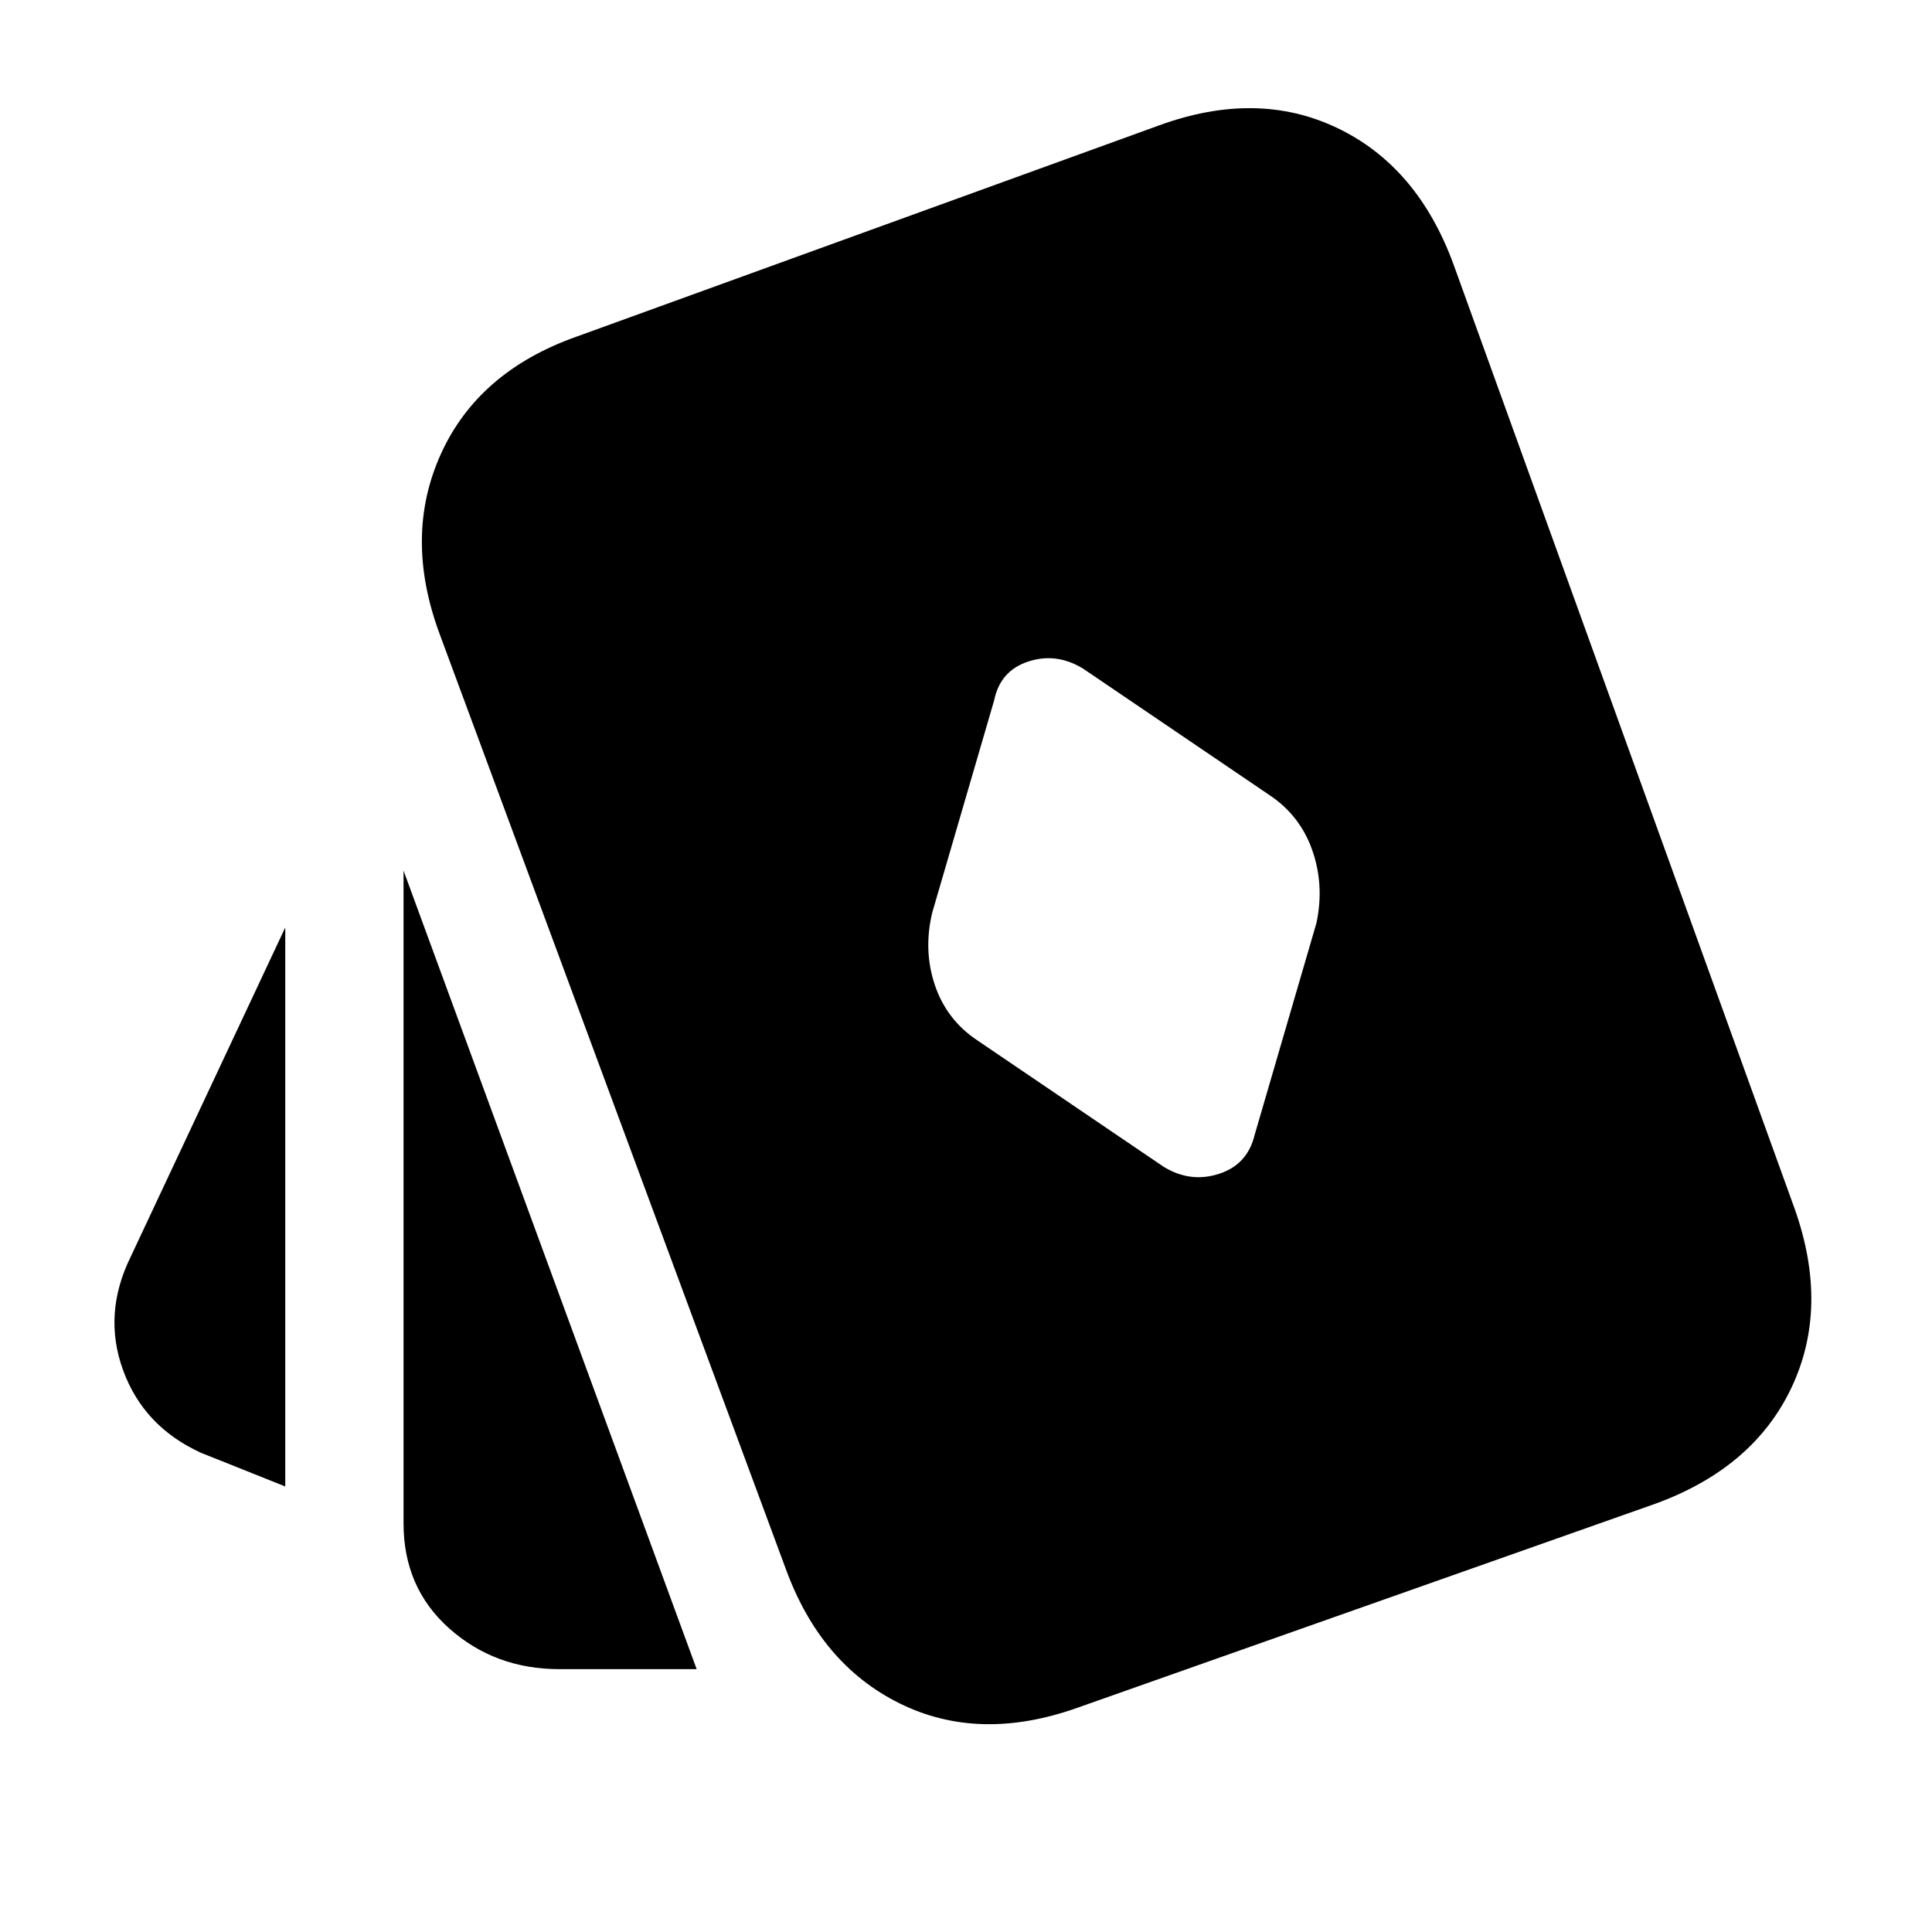 <svg xmlns="http://www.w3.org/2000/svg" height="20" viewBox="0 -960 960 960" width="20"><path d="m623.39-395.96 30.74-105.39q4-18.82-2.06-36.15-6.07-17.33-21.33-27.46l-92.52-62.78q-13.26-8.13-27.24-3.56Q497-626.74 494-612.04l-30.74 105.39q-4.56 18.82 1.28 36.15 5.85 17.33 21.11 27.46l92.52 62.78q13.26 8.13 27.46 3.56 14.2-4.56 17.76-19.26ZM141.74-221.39l-41.91-16.74q-28.44-13-38.66-41-10.21-28 3.79-56.43l76.78-163.57v277.74Zm136.22 90.78q-32 0-54.72-20.22-22.72-20.21-22.72-52.21v-324.35l145.65 396.78H348.74h-70.78Zm257.21 19.26q-48.78 17.26-88.21-2.28-39.44-19.54-56.7-67.33l-171.91-464.3q-17.83-48.35.78-89.28 18.61-40.94 67.39-58.2l289.31-104.91q48.78-17.83 88.71 1.28 39.94 19.11 57.76 67.89L891.78-359.3q17.26 48.78-1.56 88.71-18.83 39.94-67.61 57.76L535.17-111.35Z"/></svg>